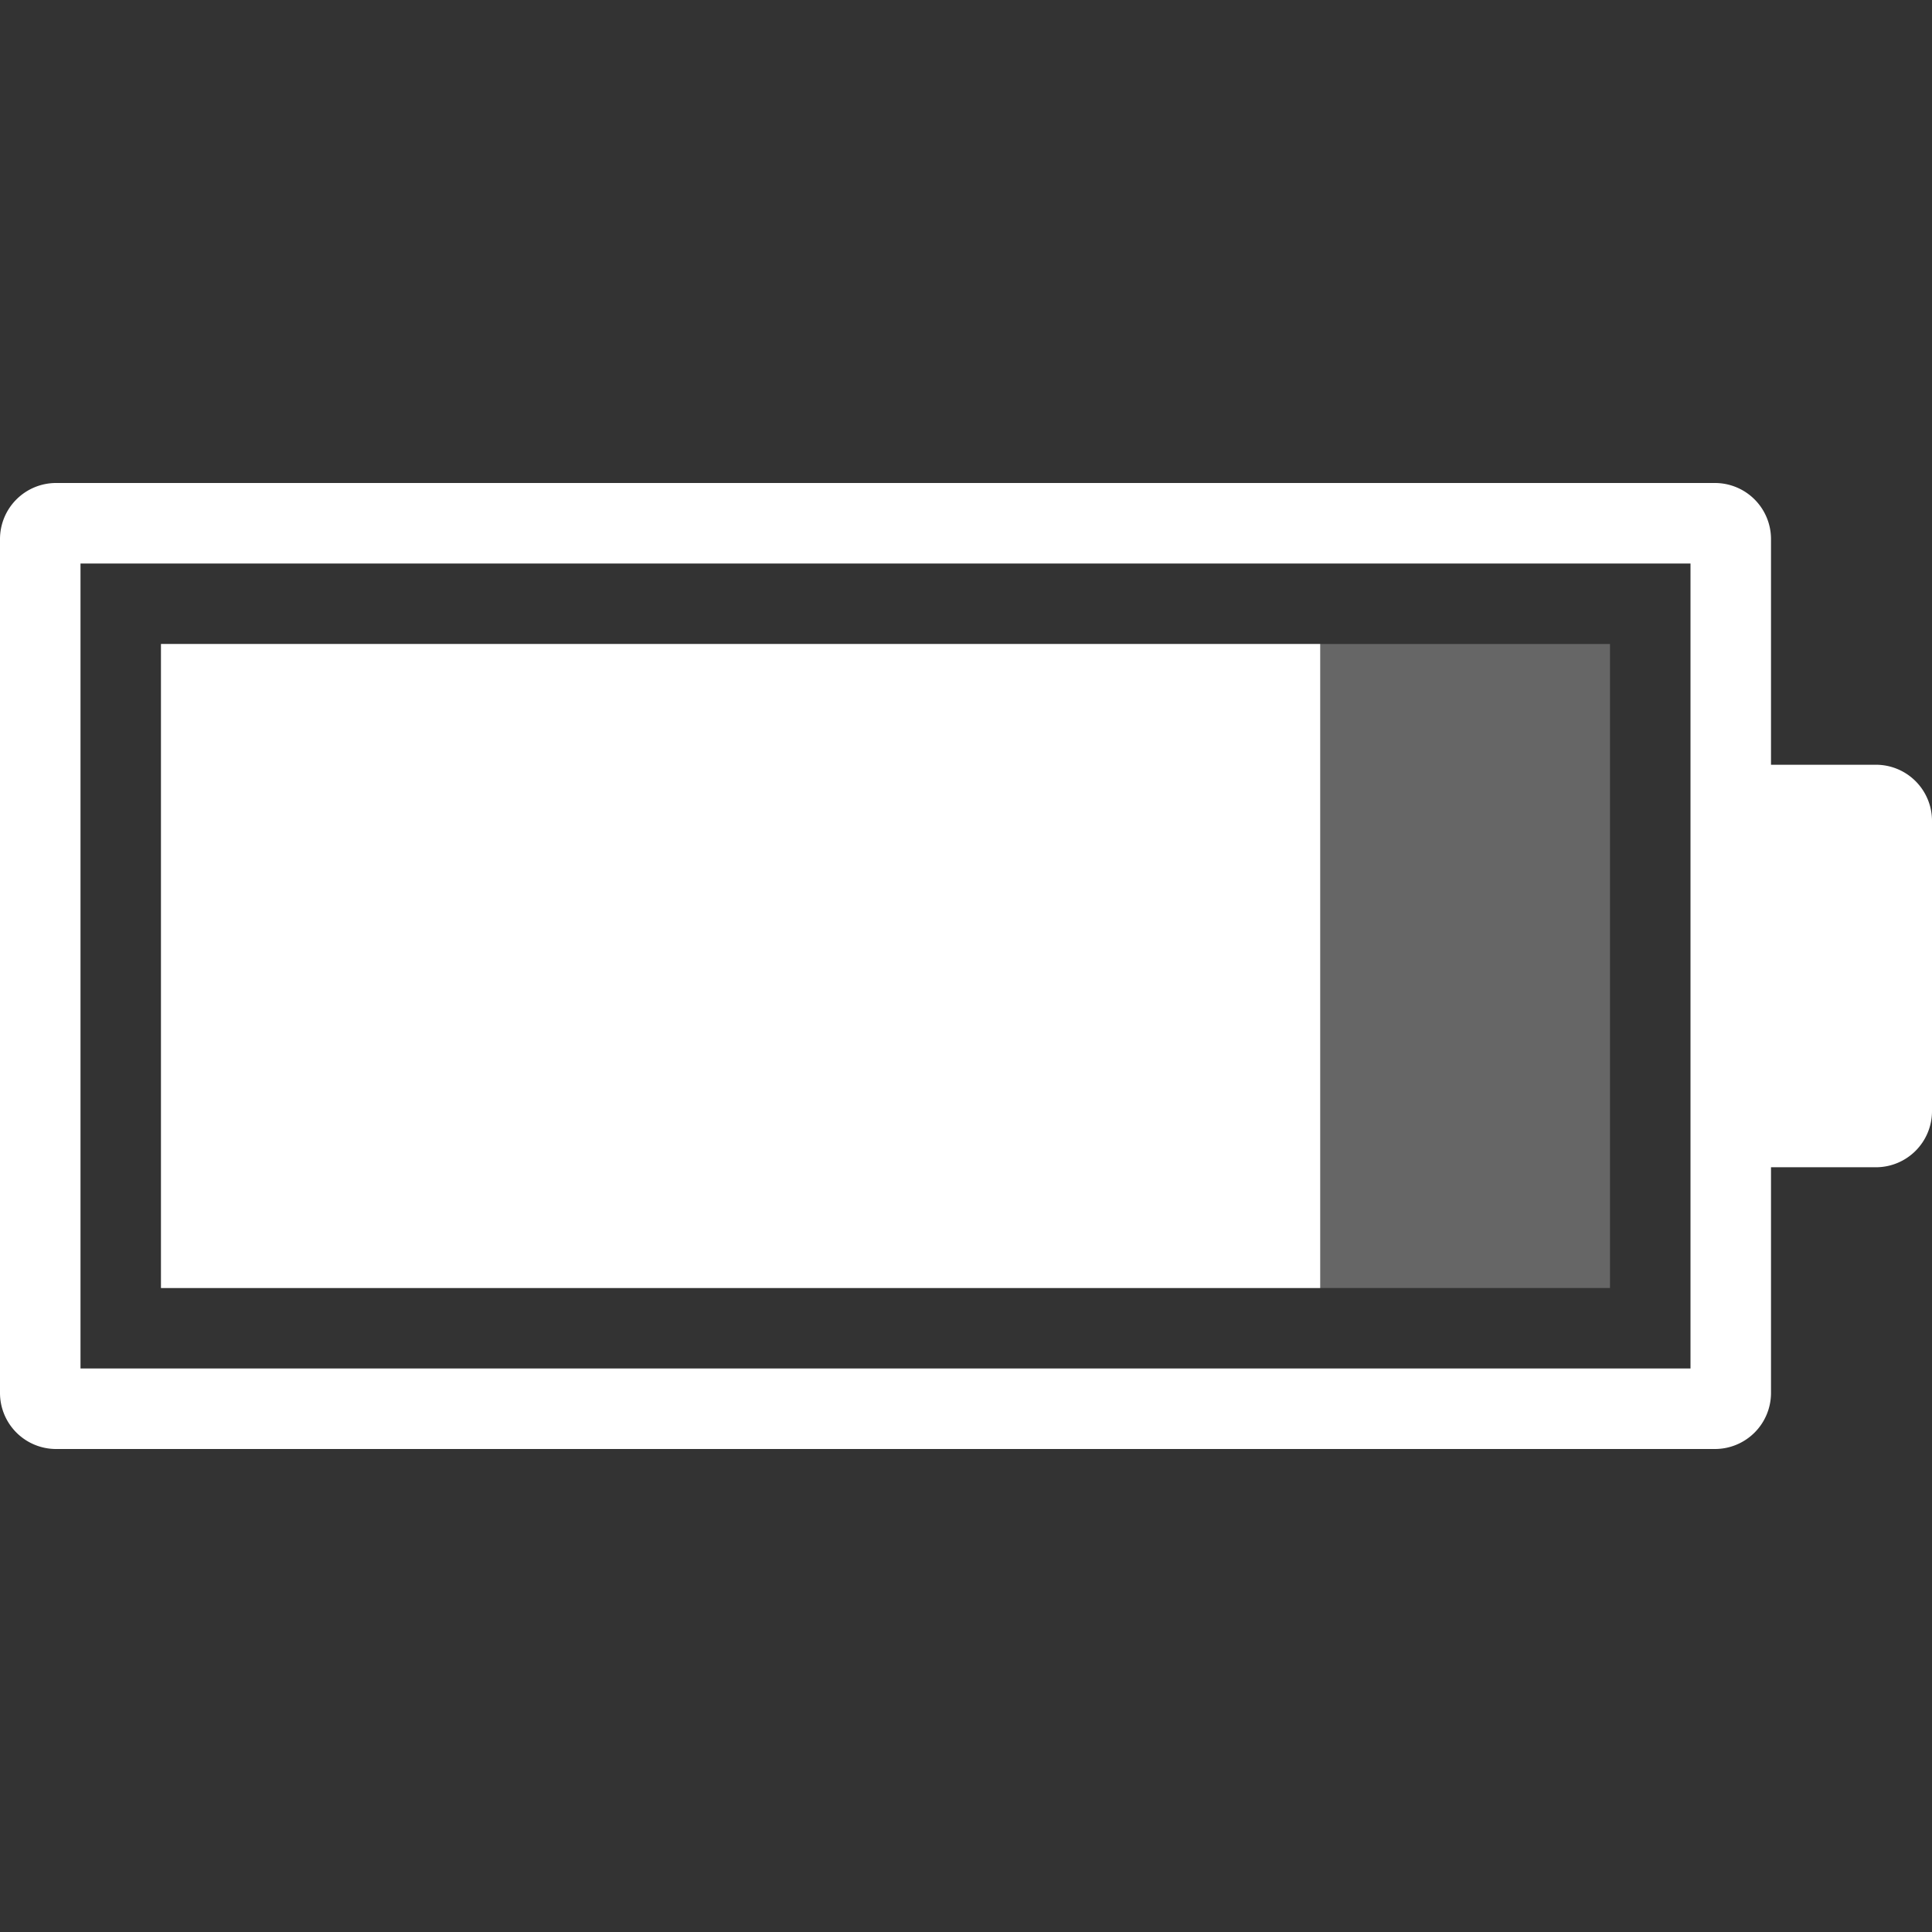 <?xml version="1.0" encoding="UTF-8" standalone="no"?>
<!-- Created with Inkscape (http://www.inkscape.org/) -->

<svg
   width="48"
   height="48"
   viewBox="0 0 48 48"
   version="1.1"
   id="svg1"
   inkscape:version="1.4 (e7c3feb100, 2024-10-09)"
   sodipodi:docname="batterie_icon_80.svg"
   xmlns:inkscape="http://www.inkscape.org/namespaces/inkscape"
   xmlns:sodipodi="http://sodipodi.sourceforge.net/DTD/sodipodi-0.dtd"
   xmlns="http://www.w3.org/2000/svg"
   xmlns:svg="http://www.w3.org/2000/svg">
  <rect x="0" y="0" width="48" height="48" fill="#333333" stroke="none"/>
  <sodipodi:namedview
     id="namedview1"
     pagecolor="#505050"
     bordercolor="#ffffff"
     borderopacity="1"
     inkscape:showpageshadow="0"
     inkscape:pageopacity="0"
     inkscape:pagecheckerboard="1"
     inkscape:deskcolor="#d1d1d1"
     inkscape:document-units="px"
     showgrid="false"
     inkscape:zoom="9.1548941"
     inkscape:cx="17.913916"
     inkscape:cy="15.237751"
     inkscape:window-width="1900"
     inkscape:window-height="986"
     inkscape:window-x="10"
     inkscape:window-y="60"
     inkscape:window-maximized="0"
     inkscape:current-layer="svg1"
     showguides="false">
    <inkscape:grid
       id="grid1"
       units="px"
       originx="0"
       originy="0"
       spacingx="1"
       spacingy="1"
       empcolor="#0099e5"
       empopacity="0.302"
       color="#0099e5"
       opacity="0.149"
       empspacing="12"
       enabled="true"
       visible="false" />
  </sodipodi:namedview>
  <defs
     id="defs1">
    <inkscape:path-effect
       effect="fillet_chamfer"
       id="path-effect8"
       is_visible="true"
       lpeversion="1"
       nodesatellites_param="F,0,0,1,0,1.393,0,1 @ F,0,1,1,0,1.393,0,1 @ F,0,1,1,0,1.393,0,1 @ F,0,0,1,0,0,0,1 @ F,0,1,1,0,1.393,0,1 @ F,0,1,1,0,1.393,0,1 @ F,0,0,1,0,0,0,1 @ F,0,1,1,0,1.393,0,1 | F,0,0,1,0,0,0,1 @ F,0,0,1,0,0,0,1 @ F,0,0,1,0,0,0,1 @ F,0,0,1,0,0,0,1"
       radius="0"
       unit="px"
       method="auto"
       mode="F"
       chamfer_steps="1"
       flexible="false"
       use_knot_distance="true"
       apply_no_radius="true"
       apply_with_radius="true"
       only_selected="false"
       hide_knots="false" />
    <inkscape:path-effect
       effect="fillet_chamfer"
       id="path-effect7"
       is_visible="true"
       lpeversion="1"
       nodesatellites_param="F,0,0,1,0,0,0,1 @ F,0,0,1,0,0,0,1 @ F,0,0,1,0,0,0,1 @ F,0,0,1,0,0,0,1"
       radius="0"
       unit="px"
       method="auto"
       mode="F"
       chamfer_steps="1"
       flexible="false"
       use_knot_distance="true"
       apply_no_radius="true"
       apply_with_radius="true"
       only_selected="false"
       hide_knots="false" />
  </defs>
  <g
     inkscape:label="Calque 1"
     inkscape:groupmode="layer"
     id="layer1">
    <path
       d="M 0,13.393 V 34.607 A 1.393,1.393 45 0 0 1.393,36 H 42.607 A 1.393,1.393 135 0 0 44,34.607 V 29 h 2.607 A 1.393,1.393 135 0 0 48,27.607 V 20.393 A 1.393,1.393 45 0 0 46.607,19 H 44 V 13.393 A 1.393,1.393 45 0 0 42.607,12 H 1.393 A 1.393,1.393 135 0 0 0,13.393 Z M 2,14 H 42 V 34 H 2 Z"
       style="fill:#ffffff;stroke:#ffffff;stroke-width:0;stroke-linecap:round;stroke-linejoin:round;stroke-opacity:0;paint-order:stroke fill markers"
       id="path8"
       inkscape:path-effect="#path-effect8"
       inkscape:original-d="m 0,12 v 24 h 44 v -7 h 4 V 19 h -4 v -7 z m 2,2 H 42 V 34 H 2 Z"
       sodipodi:nodetypes="cccccccccccccc" />
    <path
       d="M 4,16 V 32 H 40 V 16 Z"
       style="opacity:0.25;fill:#ffffff;stroke:#ffffff;stroke-width:0;stroke-linecap:round;stroke-linejoin:round;stroke-opacity:0;paint-order:stroke fill markers"
       id="path7-2"
       sodipodi:nodetypes="ccccc" />
  </g>
  <path
     d="M 4,16 V 32 H 32.8 V 16 Z"
     style="fill:#ffffff;stroke:#ffffff;stroke-width:0;stroke-linecap:round;stroke-linejoin:round;stroke-opacity:0;paint-order:stroke fill markers"
     id="path7"
     sodipodi:nodetypes="ccccc"
     inkscape:label="path7" />
</svg>

